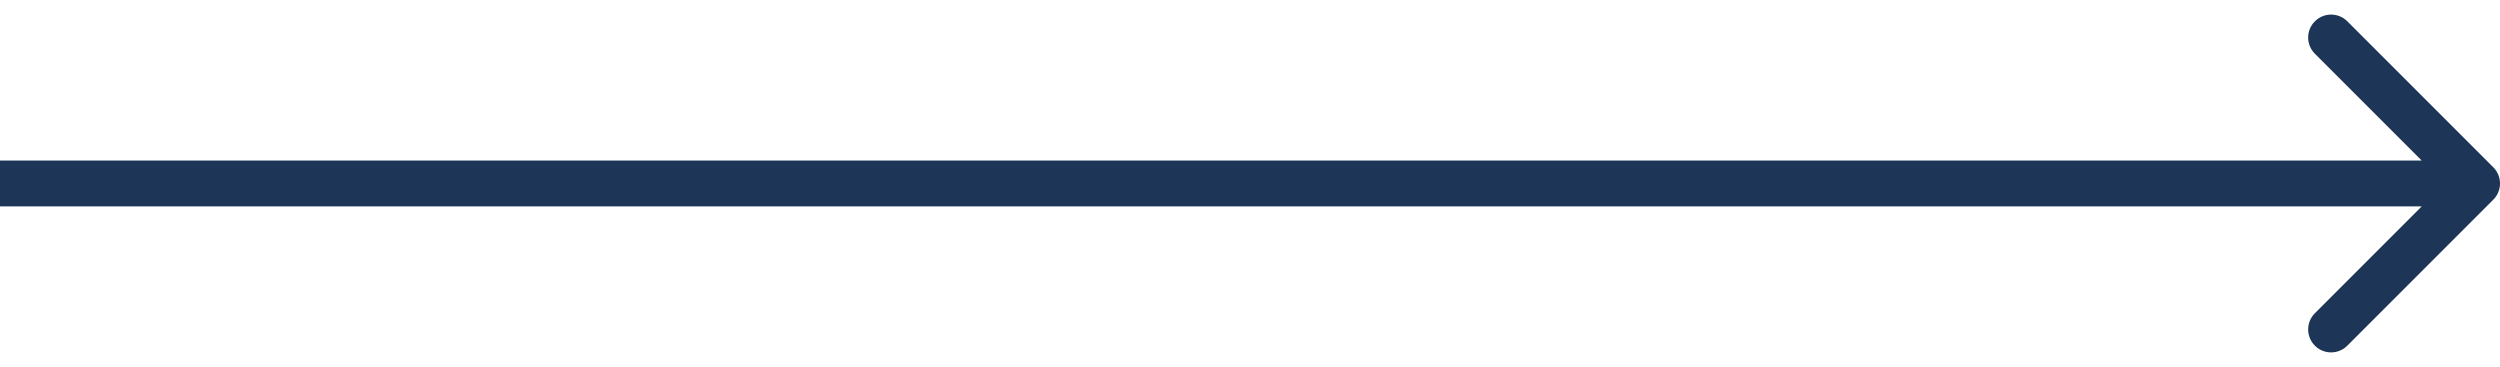 <svg width="109" height="16" viewBox="0 0 109 16" fill="none" xmlns="http://www.w3.org/2000/svg">
<path d="M108.707 8.707C109.098 8.317 109.098 7.683 108.707 7.293L102.343 0.929C101.953 0.538 101.319 0.538 100.929 0.929C100.538 1.319 100.538 1.953 100.929 2.343L106.586 8L100.929 13.657C100.538 14.047 100.538 14.681 100.929 15.071C101.319 15.462 101.953 15.462 102.343 15.071L108.707 8.707ZM0 8V9H108V8V7H0V8Z" fill="#1D3557"/>
</svg>
